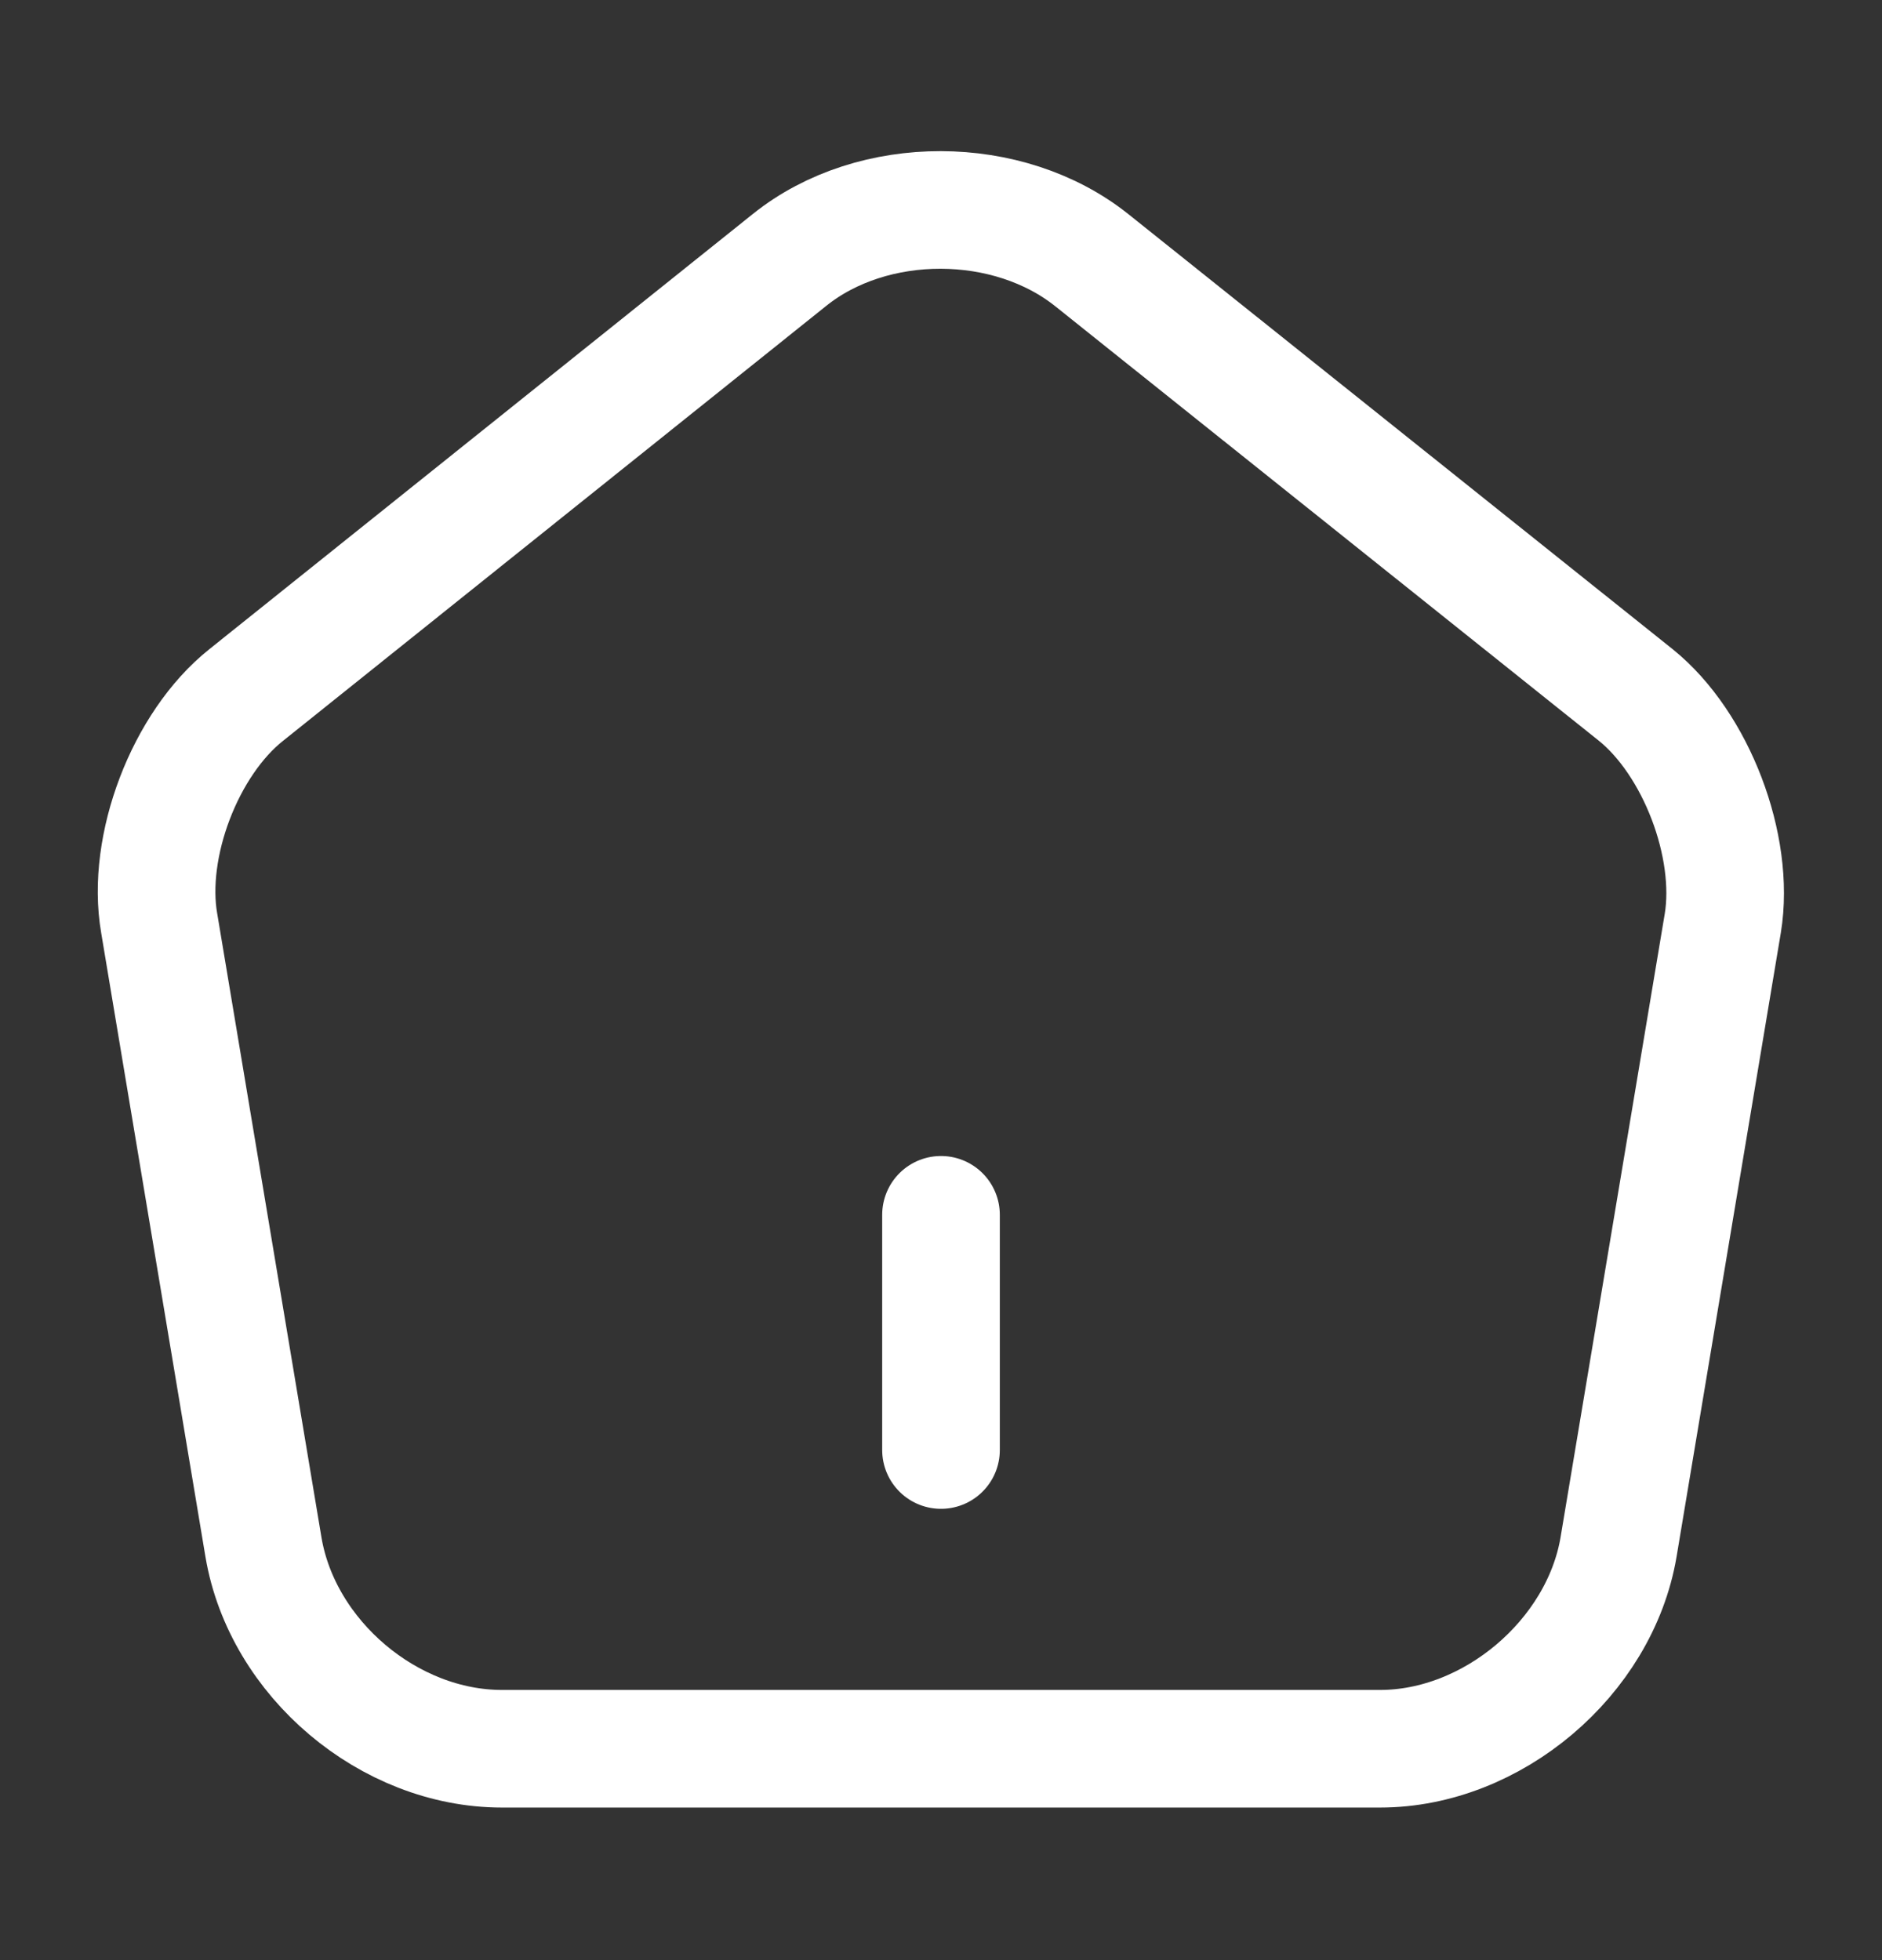<svg width="24" height="25" viewBox="0 0 24 25" fill="none" xmlns="http://www.w3.org/2000/svg">
<rect x="0" y="0" width="24" height="25" fill="#333333" stroke="none"/>
<path d="M12 18.494V15.494" stroke="white" stroke-width="1.5" stroke-linecap="round" stroke-linejoin="round"/>
<path d="M10.07 3.314L3.14 8.864C2.36 9.484 1.86 10.794 2.03 11.774L3.36 19.734C3.6 21.154 4.96 22.304 6.4 22.304H17.6C19.03 22.304 20.4 21.144 20.64 19.734L21.97 11.774C22.13 10.794 21.63 9.484 20.86 8.864L13.93 3.324C12.86 2.464 11.13 2.464 10.07 3.314Z" stroke="white" stroke-width="1.5" stroke-linecap="round" stroke-linejoin="round"/>
</svg>
